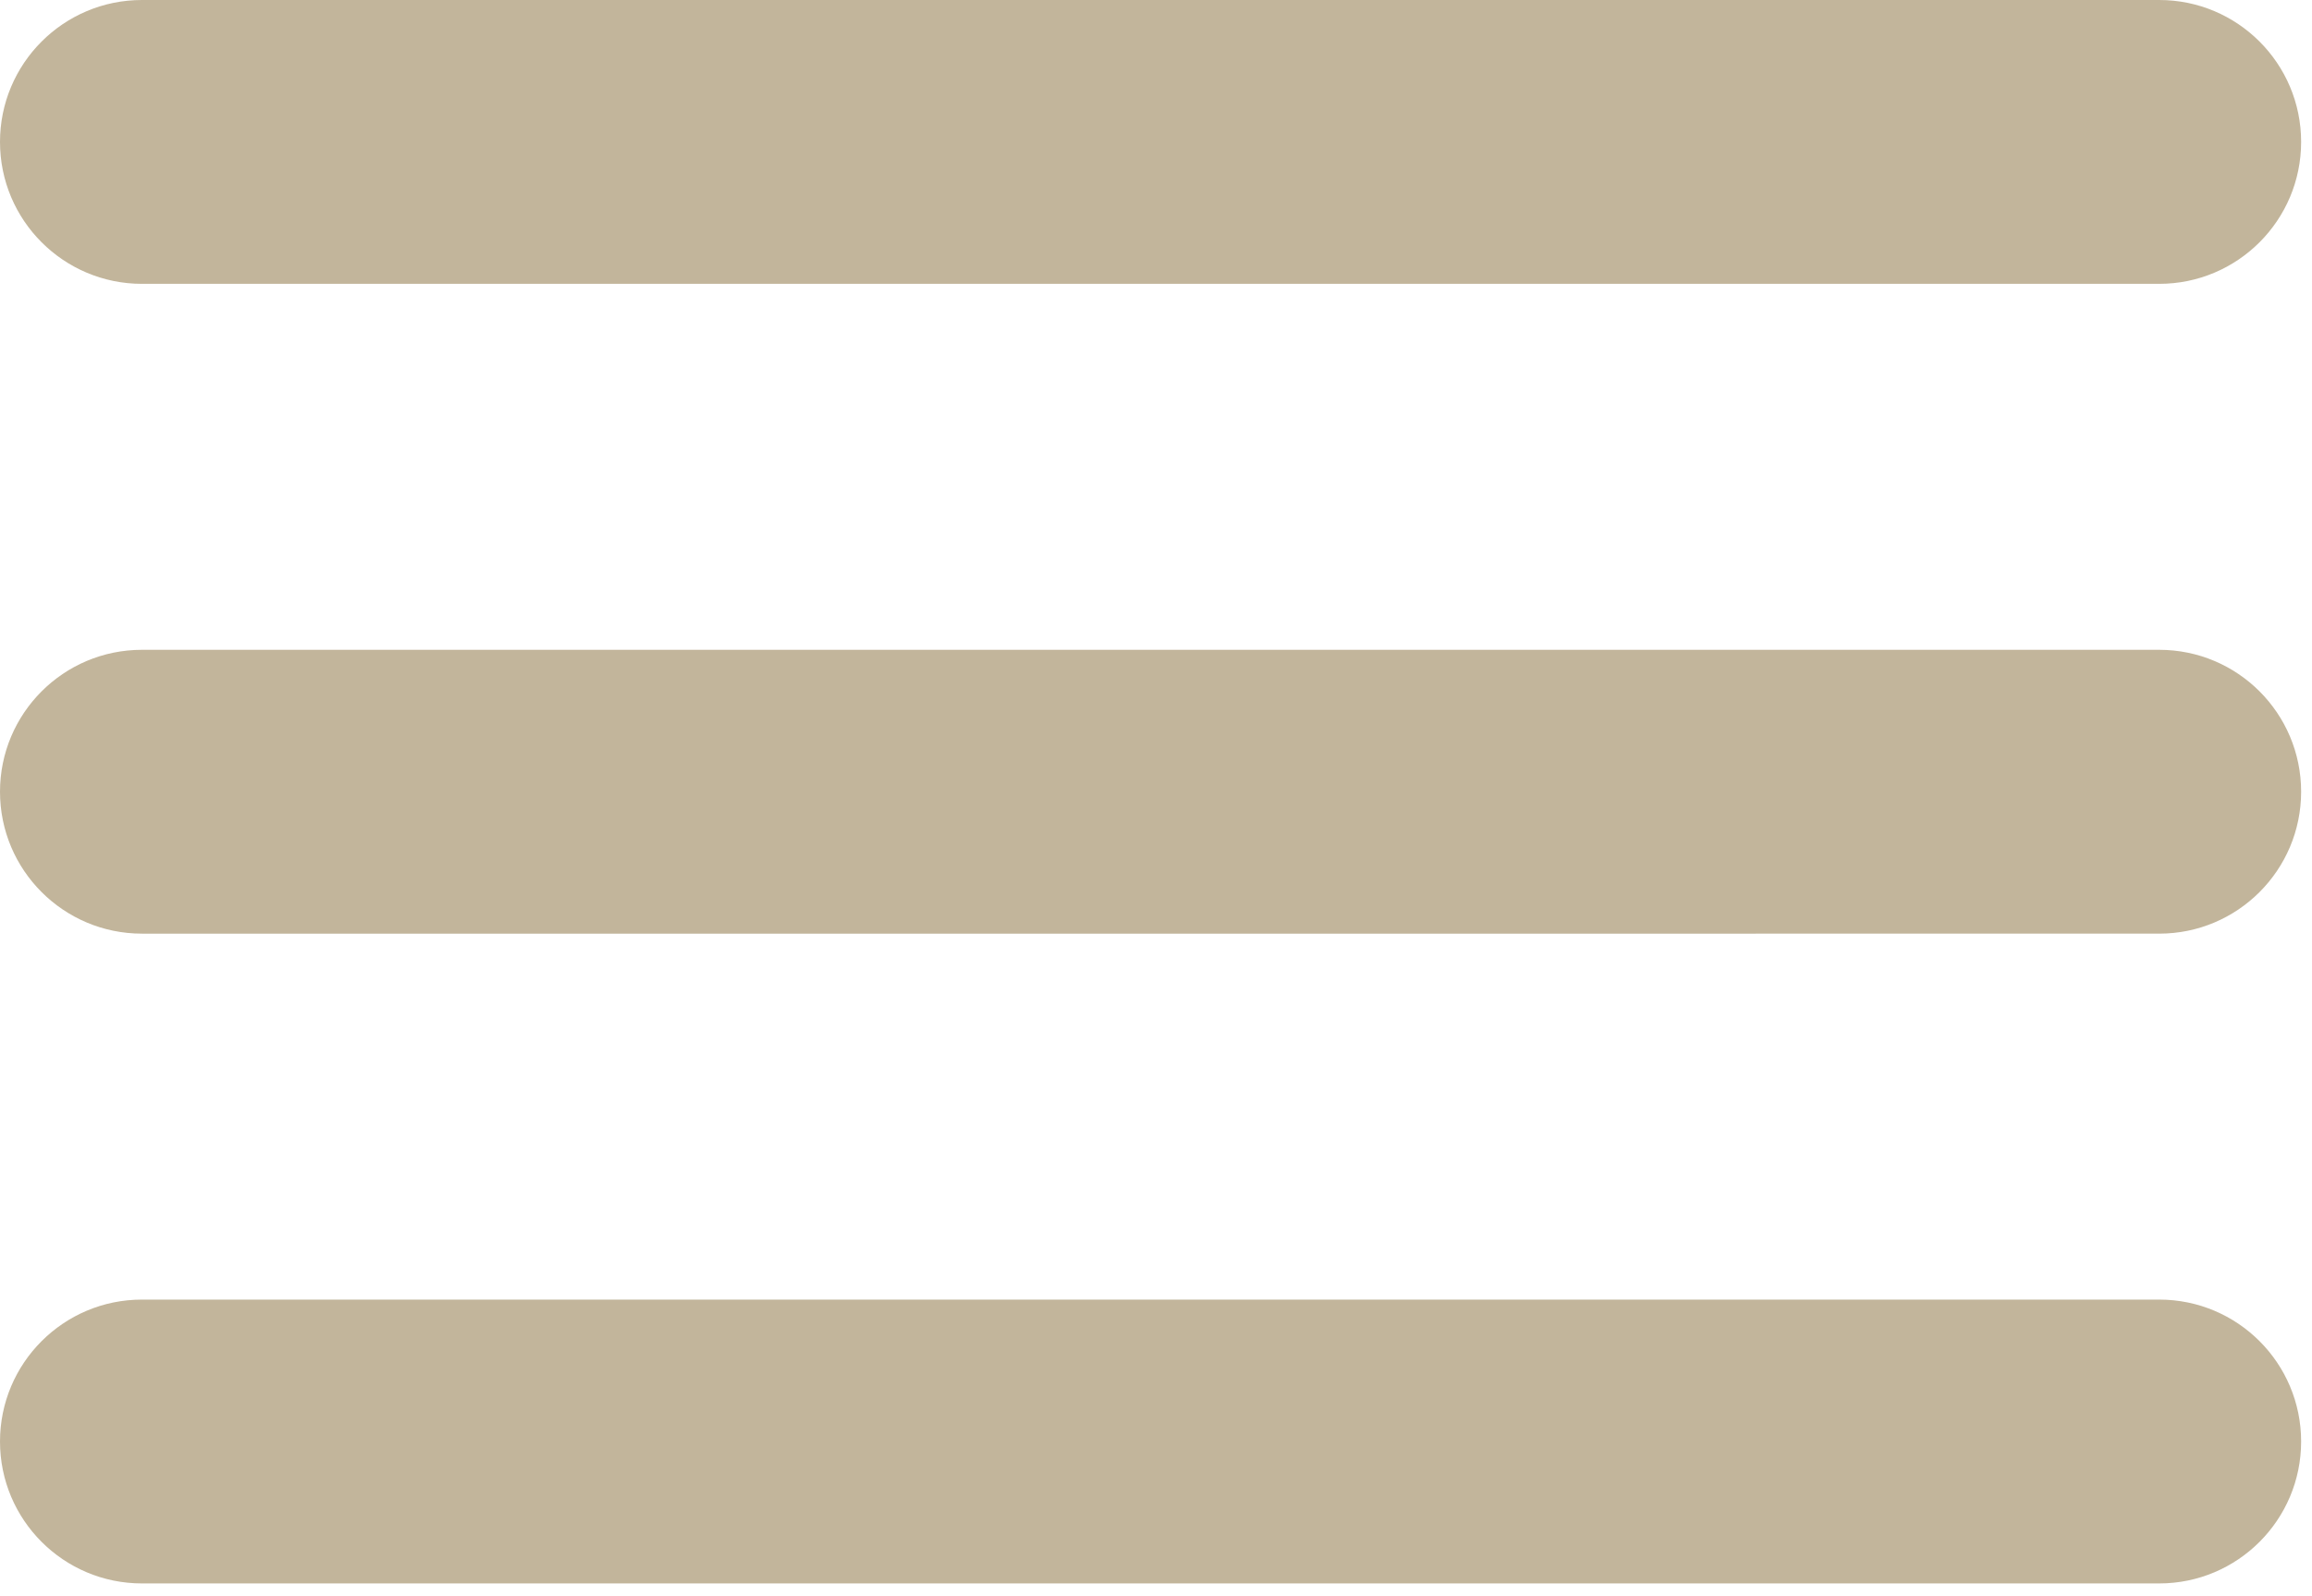 <?xml version="1.0" encoding="utf-8"?>
<!-- Generator: Adobe Illustrator 15.0.2, SVG Export Plug-In  -->
<!DOCTYPE svg PUBLIC "-//W3C//DTD SVG 1.1//EN" "http://www.w3.org/Graphics/SVG/1.1/DTD/svg11.dtd">
<svg version="1.1"
	 xmlns="http://www.w3.org/2000/svg" xmlns:xlink="http://www.w3.org/1999/xlink" xmlns:a="http://ns.adobe.com/AdobeSVGViewerExtensions/3.0/"
	 x="0px" y="0px" width="84px" height="58px" viewBox="0 0 84 58" overflow="visible" enable-background="new 0 0 84 58"
	 xml:space="preserve">
<defs>
</defs>
<path fill="#C2B59B" d="M83.605,5.157c0,2.848-2.31,5.157-5.157,5.157H5.157C2.31,10.313,0,8.005,0,5.157l0,0
	C0,2.309,2.31,0,5.157,0h73.291C81.296,0,83.605,2.309,83.605,5.157L83.605,5.157z"/>
<path fill="#C2B59B" d="M83.605,28.769c0,2.848-2.31,5.157-5.157,5.157H5.157C2.31,33.925,0,31.617,0,28.769l0,0
	c0-2.848,2.31-5.157,5.157-5.157h73.291C81.296,23.612,83.605,25.92,83.605,28.769L83.605,28.769z"/>
<path fill="#C2B59B" d="M83.605,52.38c0,2.848-2.31,5.157-5.157,5.157H5.157C2.31,57.537,0,55.228,0,52.38l0,0
	c0-2.848,2.31-5.157,5.157-5.157h73.291C81.296,47.223,83.605,49.532,83.605,52.38L83.605,52.38z"/>
</svg>
